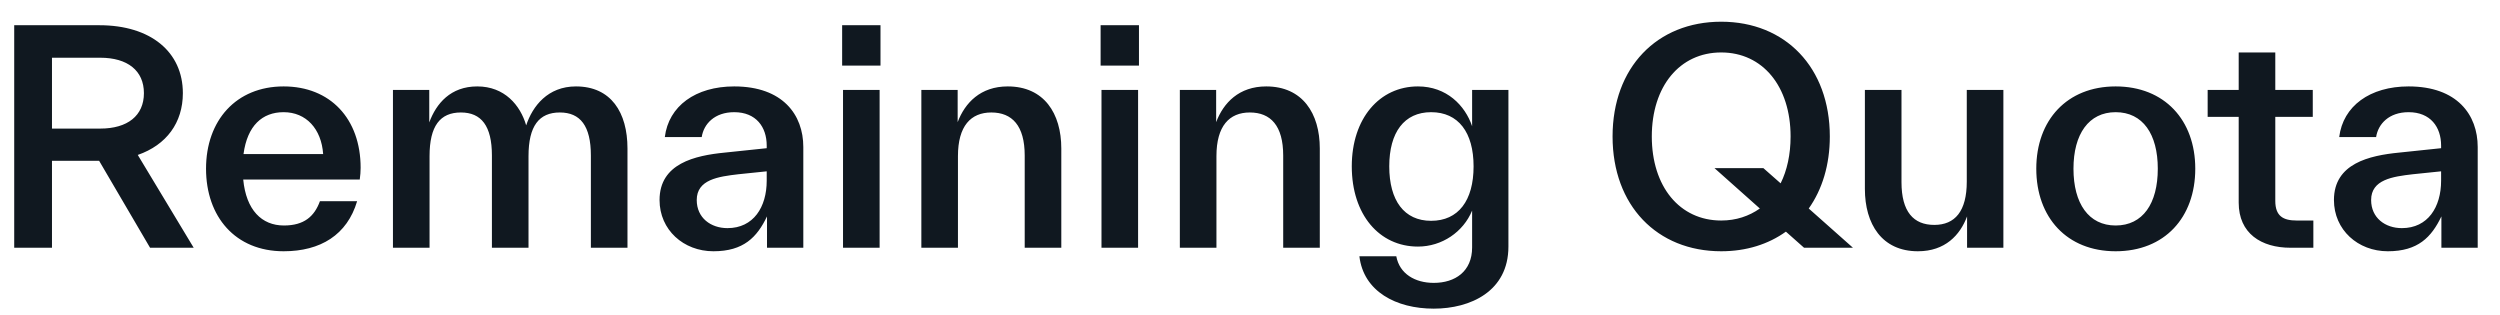 <svg width="111" height="14" viewBox="0 0 111 14" fill="none" xmlns="http://www.w3.org/2000/svg">
<path d="M8.6 11H6.663L4.401 7.139H2.308V11H0.631V1.12H4.414C6.689 1.12 8.119 2.303 8.119 4.136C8.119 5.449 7.391 6.437 6.117 6.879L8.6 11ZM4.453 2.563H2.308V5.709H4.453C5.662 5.709 6.39 5.137 6.39 4.136C6.39 3.135 5.662 2.563 4.453 2.563ZM16.012 7.451C16.012 7.607 15.999 7.789 15.973 7.971H10.799C10.929 9.323 11.618 10.012 12.606 10.012C13.503 10.012 13.958 9.609 14.205 8.933H15.856C15.414 10.428 14.231 11.156 12.593 11.156C10.448 11.156 9.148 9.622 9.148 7.49C9.148 5.345 10.487 3.837 12.593 3.837C14.66 3.837 16.012 5.267 16.012 7.451ZM12.593 4.981C11.644 4.981 10.981 5.579 10.812 6.84H14.348C14.27 5.722 13.594 4.981 12.593 4.981ZM25.572 3.837C27.132 3.837 27.86 4.994 27.86 6.593V6.619V11H26.235V6.931V6.905C26.235 5.592 25.767 4.994 24.857 4.994C23.934 4.994 23.466 5.592 23.466 6.931V11H21.841V6.931V6.905C21.841 5.592 21.373 4.994 20.463 4.994C19.54 4.994 19.072 5.592 19.072 6.931V11H17.447V3.993H19.059V5.436C19.371 4.591 20.008 3.837 21.191 3.837C22.4 3.837 23.102 4.669 23.362 5.566C23.648 4.708 24.324 3.837 25.572 3.837ZM32.599 3.837C34.757 3.837 35.667 5.098 35.667 6.528V6.554V11H34.055V9.609C33.613 10.532 33.015 11.156 31.676 11.156C30.35 11.156 29.284 10.207 29.284 8.881C29.284 7.256 30.857 6.905 32.183 6.775L34.042 6.58V6.489V6.463C34.042 5.644 33.574 4.981 32.599 4.981C31.728 4.981 31.247 5.501 31.156 6.086H29.518C29.687 4.708 30.883 3.837 32.599 3.837ZM32.3 10.129C33.457 10.129 34.042 9.193 34.042 8.023V7.607L32.781 7.737C31.897 7.841 30.935 7.971 30.935 8.881C30.935 9.674 31.559 10.129 32.3 10.129ZM39.094 2.914H37.391V1.12H39.094V2.914ZM39.055 11H37.43V3.993H39.055V11ZM44.743 3.837C46.355 3.837 47.122 5.033 47.122 6.593V6.619V11H45.497V6.931V6.905C45.497 5.579 44.938 4.994 44.015 4.994C43.105 4.994 42.533 5.592 42.533 6.931V11H40.908V3.993H42.52V5.423C42.845 4.565 43.534 3.837 44.743 3.837ZM50.57 2.914H48.867V1.12H50.57V2.914ZM50.531 11H48.906V3.993H50.531V11ZM56.22 3.837C57.832 3.837 58.599 5.033 58.599 6.593V6.619V11H56.974V6.931V6.905C56.974 5.579 56.415 4.994 55.492 4.994C54.582 4.994 54.01 5.592 54.01 6.931V11H52.385V3.993H53.997V5.423C54.322 4.565 55.011 3.837 56.22 3.837ZM65.362 5.605V3.993H66.974V10.948C66.974 12.937 65.284 13.704 63.659 13.704C61.982 13.704 60.539 12.937 60.357 11.377H61.995C62.138 12.157 62.827 12.56 63.659 12.56C64.608 12.56 65.362 12.053 65.362 10.987V9.349C64.972 10.298 64.023 10.948 62.957 10.948C61.241 10.948 60.019 9.531 60.019 7.386C60.019 5.254 61.254 3.837 62.957 3.837C64.231 3.837 65.05 4.682 65.362 5.605ZM63.542 9.804C64.751 9.804 65.427 8.907 65.427 7.386C65.427 5.878 64.751 4.981 63.542 4.981C62.346 4.981 61.683 5.878 61.683 7.386C61.683 8.907 62.346 9.804 63.542 9.804ZM80.308 9.258L82.271 11H80.1L79.294 10.285C78.514 10.844 77.539 11.156 76.421 11.156C73.574 11.156 71.598 9.128 71.598 6.06C71.598 2.992 73.574 0.964 76.421 0.964C79.268 0.964 81.244 2.992 81.244 6.06C81.244 7.321 80.906 8.413 80.308 9.258ZM76.421 9.791C77.084 9.791 77.656 9.596 78.137 9.258L76.122 7.464H78.293L79.06 8.14C79.346 7.568 79.502 6.853 79.502 6.06C79.502 3.837 78.267 2.329 76.421 2.329C74.575 2.329 73.34 3.837 73.34 6.06C73.34 8.283 74.575 9.791 76.421 9.791ZM87.325 8.062V3.993H88.95V11H87.338V9.609C87.026 10.441 86.363 11.156 85.154 11.156C83.555 11.156 82.801 9.947 82.801 8.387V8.361V3.993H84.426V8.062V8.088C84.426 9.401 84.959 9.986 85.882 9.986C86.805 9.986 87.325 9.375 87.325 8.062ZM93.934 11.156C91.776 11.156 90.411 9.661 90.411 7.49C90.411 5.332 91.776 3.837 93.934 3.837C96.105 3.837 97.47 5.332 97.47 7.49C97.47 9.661 96.105 11.156 93.934 11.156ZM93.934 10.012C95.143 10.012 95.806 9.037 95.806 7.49C95.806 5.956 95.143 4.981 93.934 4.981C92.738 4.981 92.062 5.956 92.062 7.49C92.062 9.037 92.738 10.012 93.934 10.012ZM101.972 9.791H102.713V11H101.699C100.399 11 99.398 10.363 99.398 8.998V8.972V5.189H98.02V3.993H99.398V2.329H101.023V3.993H102.687V5.189H101.023V8.894V8.92C101.023 9.596 101.374 9.791 101.972 9.791ZM106.942 3.837C109.1 3.837 110.01 5.098 110.01 6.528V6.554V11H108.398V9.609C107.956 10.532 107.358 11.156 106.019 11.156C104.693 11.156 103.627 10.207 103.627 8.881C103.627 7.256 105.2 6.905 106.526 6.775L108.385 6.58V6.489V6.463C108.385 5.644 107.917 4.981 106.942 4.981C106.071 4.981 105.59 5.501 105.499 6.086H103.861C104.03 4.708 105.226 3.837 106.942 3.837ZM106.643 10.129C107.8 10.129 108.385 9.193 108.385 8.023V7.607L107.124 7.737C106.24 7.841 105.278 7.971 105.278 8.881C105.278 9.674 105.902 10.129 106.643 10.129Z" fill="#101820"/>
</svg>
